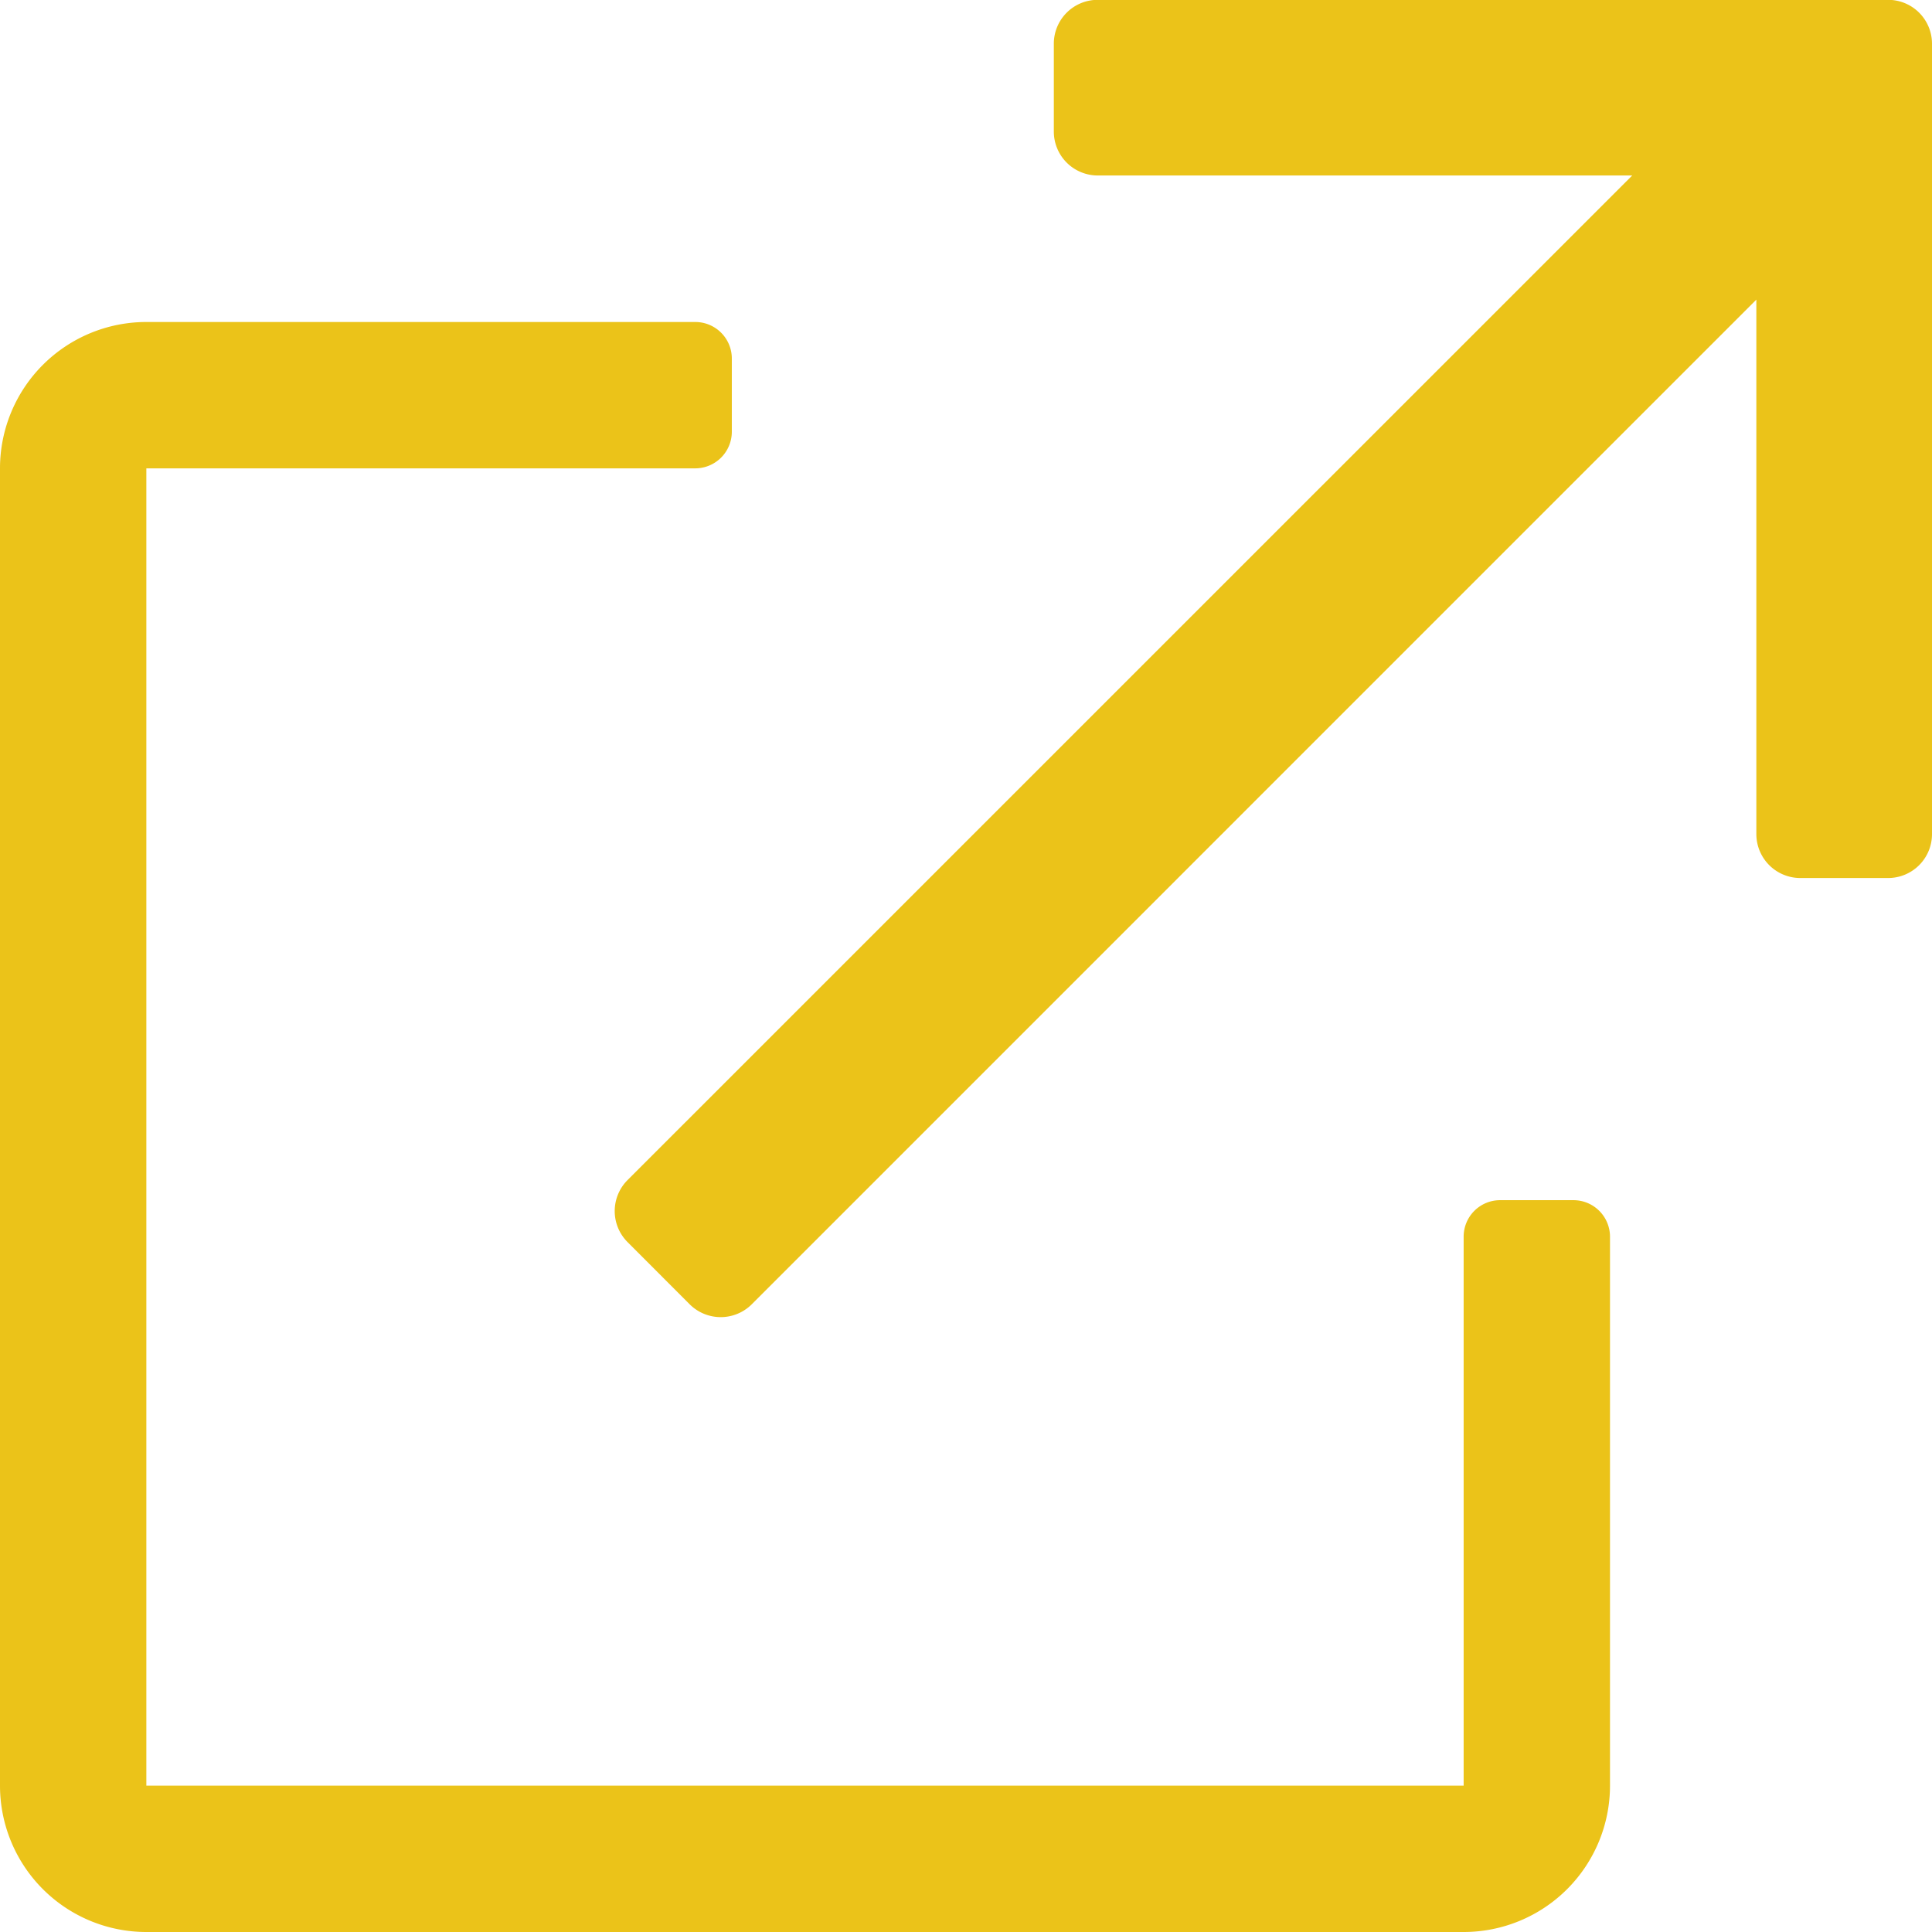 <svg width="24" height="24" xmlns="http://www.w3.org/2000/svg">

 <g>
  <title>background</title>
  <rect fill="none" id="canvas_background" height="402" width="582" y="-1" x="-1"/>
 </g>
 <g>
  <title>Layer 1</title>
  <g id="组_250">
   <g id="组_249">
    <g id="组_248">
     <path fill="#ebc319" d="m19.545,14.909l-0.909,0a0.453,0.453 0 0 0 -0.454,0.454l0,6.819l-16.364,0l0,-16.364l6.818,0a0.455,0.455 0 0 0 0.455,-0.455l0,-0.909a0.454,0.454 0 0 0 -0.455,-0.454l-6.818,0a1.818,1.818 0 0 0 -1.818,1.818l0,16.364a1.818,1.818 0 0 0 1.818,1.818l16.364,0a1.818,1.818 0 0 0 1.818,-1.818l0,-6.819a0.454,0.454 0 0 0 -0.455,-0.454z" id="路径_243"/>
     <path fill="#ebc319" d="m23.455,-0.002l-9.819,0a0.545,0.545 0 0 0 -0.545,0.545l0,1.091a0.546,0.546 0 0 0 0.545,0.546l6.64,0l-12.48,12.479a0.545,0.545 0 0 0 0,0.771l0.771,0.772a0.546,0.546 0 0 0 0.772,0l12.479,-12.48l0,6.639a0.546,0.546 0 0 0 0.546,0.546l1.091,0a0.545,0.545 0 0 0 0.545,-0.546l0,-9.818a0.545,0.545 0 0 0 -0.545,-0.545z" id="路径_244"/>
    </g>
   </g>
  </g>
 </g>
</svg>